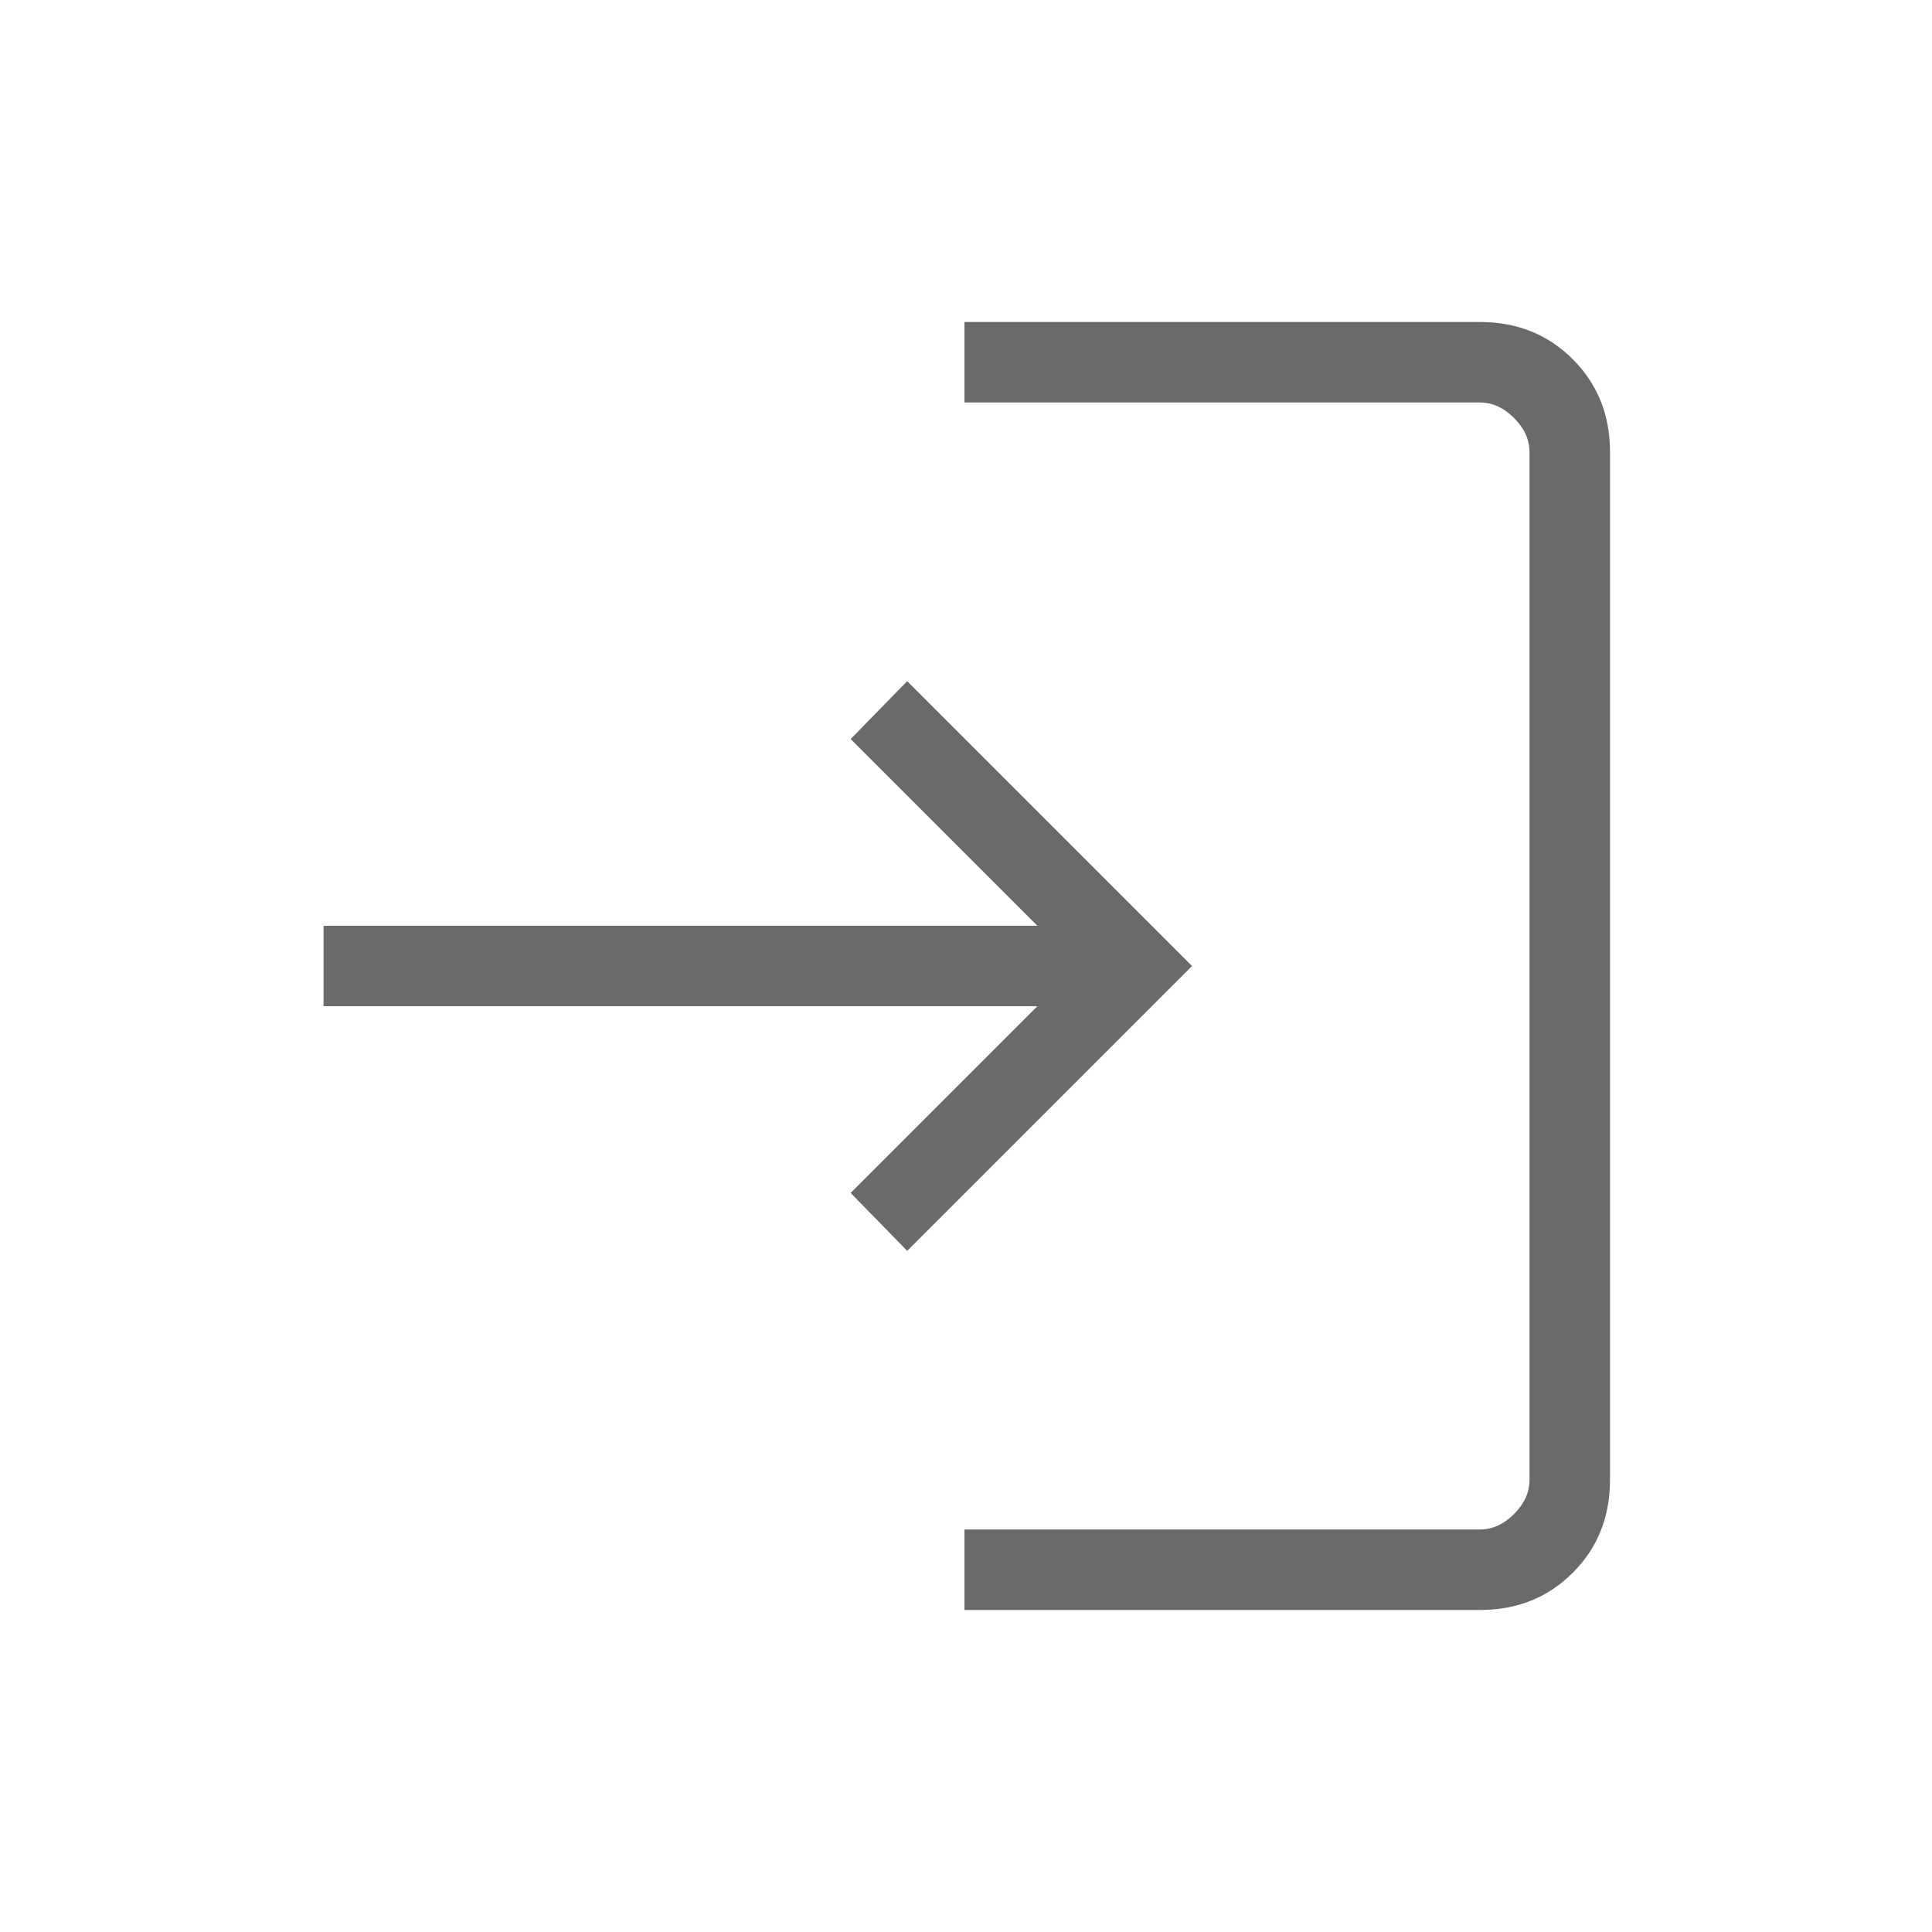 <svg xmlns="http://www.w3.org/2000/svg" height="24px" viewBox="0 -960 960 960" width="24px" fill="#6A6A6A"><path d="M479.23-160v-40h256.15q9.24 0 16.93-7.69 7.69-7.69 7.69-16.93v-510.76q0-9.24-7.69-16.93-7.69-7.69-16.93-7.69H479.23v-40h256.15q27.62 0 46.12 18.5Q800-763 800-735.38v510.76q0 27.62-18.5 46.12Q763-160 735.38-160H479.23Zm-28.46-178.46-28.08-28.77L515.46-460H160.77v-40h354.69l-92.77-92.77 28.08-28.77L592.31-480 450.77-338.46Z"/></svg>